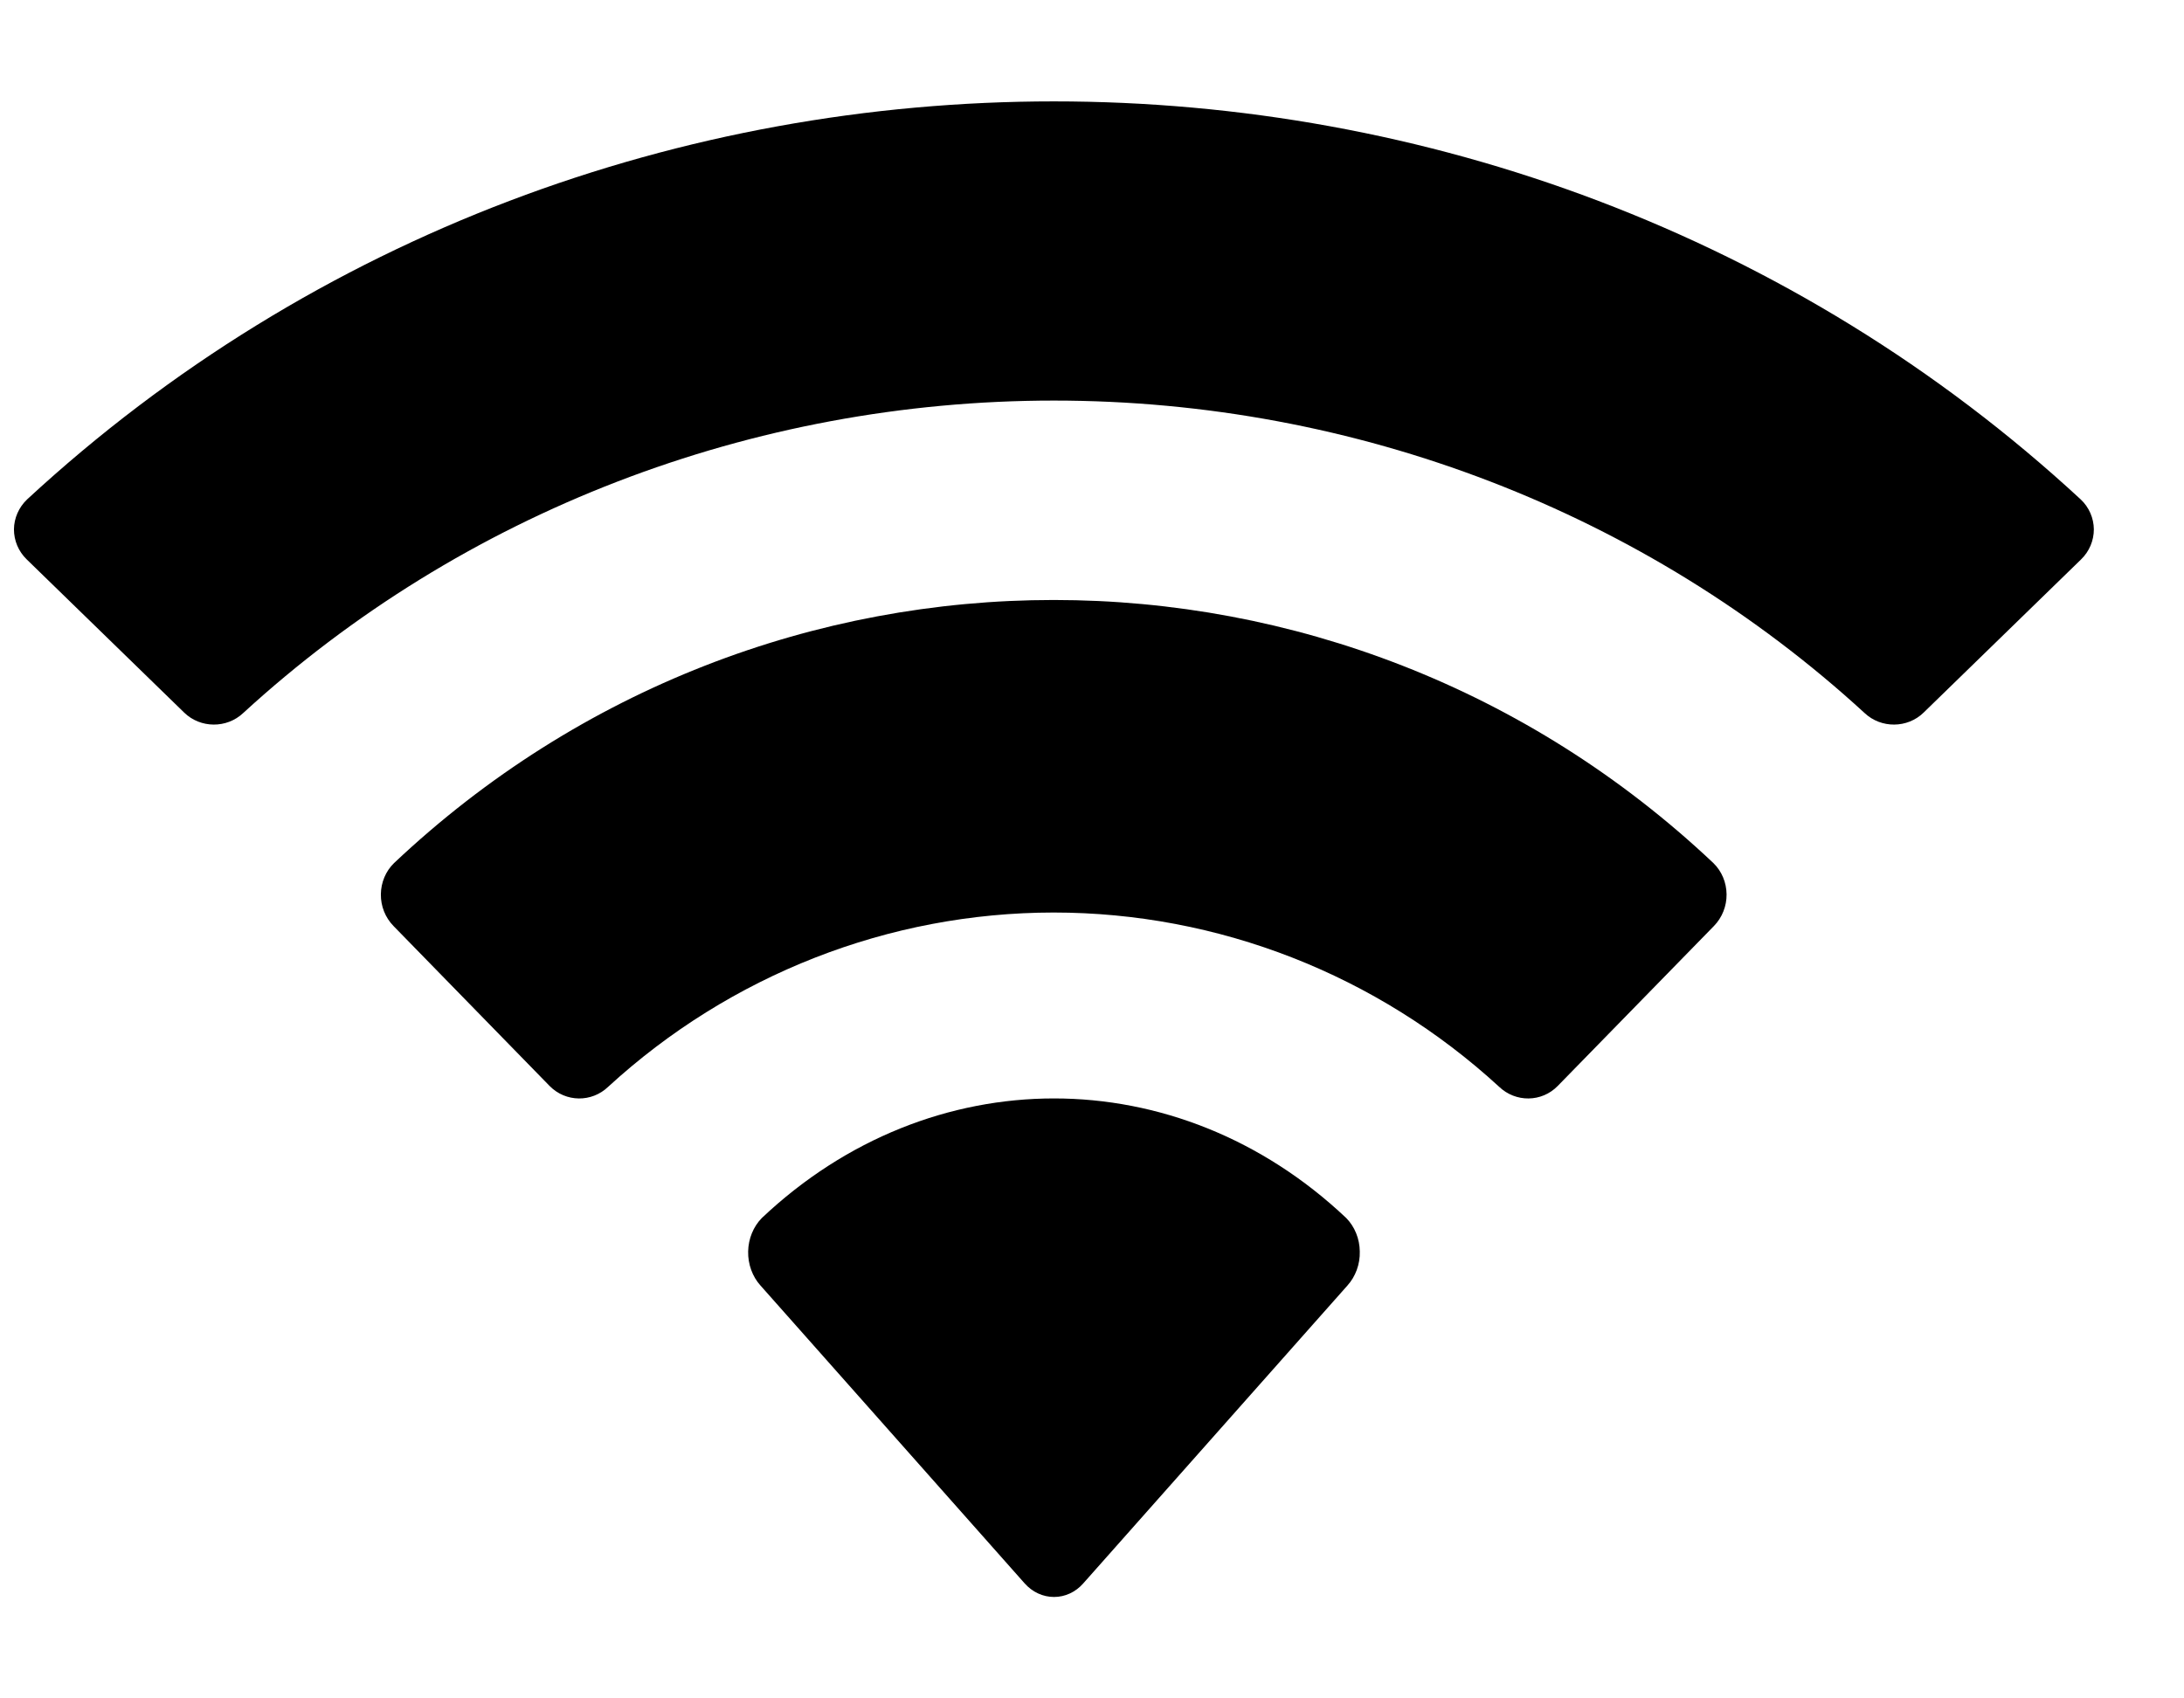 <svg width="18" height="14" viewBox="0 0 18 14" fill="none" xmlns="http://www.w3.org/2000/svg">
<path fill-rule="evenodd" clip-rule="evenodd" d="M8.686 3.302C11.174 3.302 13.566 4.224 15.368 5.878C15.504 6.006 15.721 6.004 15.854 5.874L17.152 4.611C17.22 4.545 17.257 4.456 17.257 4.363C17.256 4.271 17.218 4.182 17.149 4.117C12.418 -0.258 4.954 -0.258 0.223 4.117C0.155 4.182 0.116 4.271 0.115 4.363C0.115 4.456 0.152 4.545 0.22 4.611L1.518 5.874C1.651 6.004 1.868 6.006 2.004 5.878C3.807 4.224 6.199 3.302 8.686 3.302ZM8.683 7.522C10.04 7.522 11.349 8.034 12.355 8.958C12.492 9.089 12.706 9.087 12.838 8.952L14.126 7.633C14.194 7.563 14.231 7.469 14.23 7.372C14.229 7.274 14.19 7.181 14.121 7.114C11.057 4.223 6.312 4.223 3.248 7.114C3.179 7.181 3.14 7.274 3.139 7.372C3.138 7.47 3.175 7.563 3.243 7.633L4.53 8.952C4.663 9.087 4.877 9.089 5.013 8.958C6.019 8.035 7.327 7.523 8.683 7.522ZM11.207 10.316C11.21 10.421 11.172 10.523 11.105 10.597L8.928 13.052C8.865 13.124 8.778 13.164 8.687 13.164C8.596 13.164 8.509 13.124 8.445 13.052L6.268 10.597C6.201 10.523 6.164 10.421 6.166 10.316C6.168 10.211 6.209 10.111 6.279 10.04C7.669 8.726 9.705 8.726 11.095 10.04C11.165 10.111 11.206 10.211 11.207 10.316Z" fill="black"/>
</svg>
